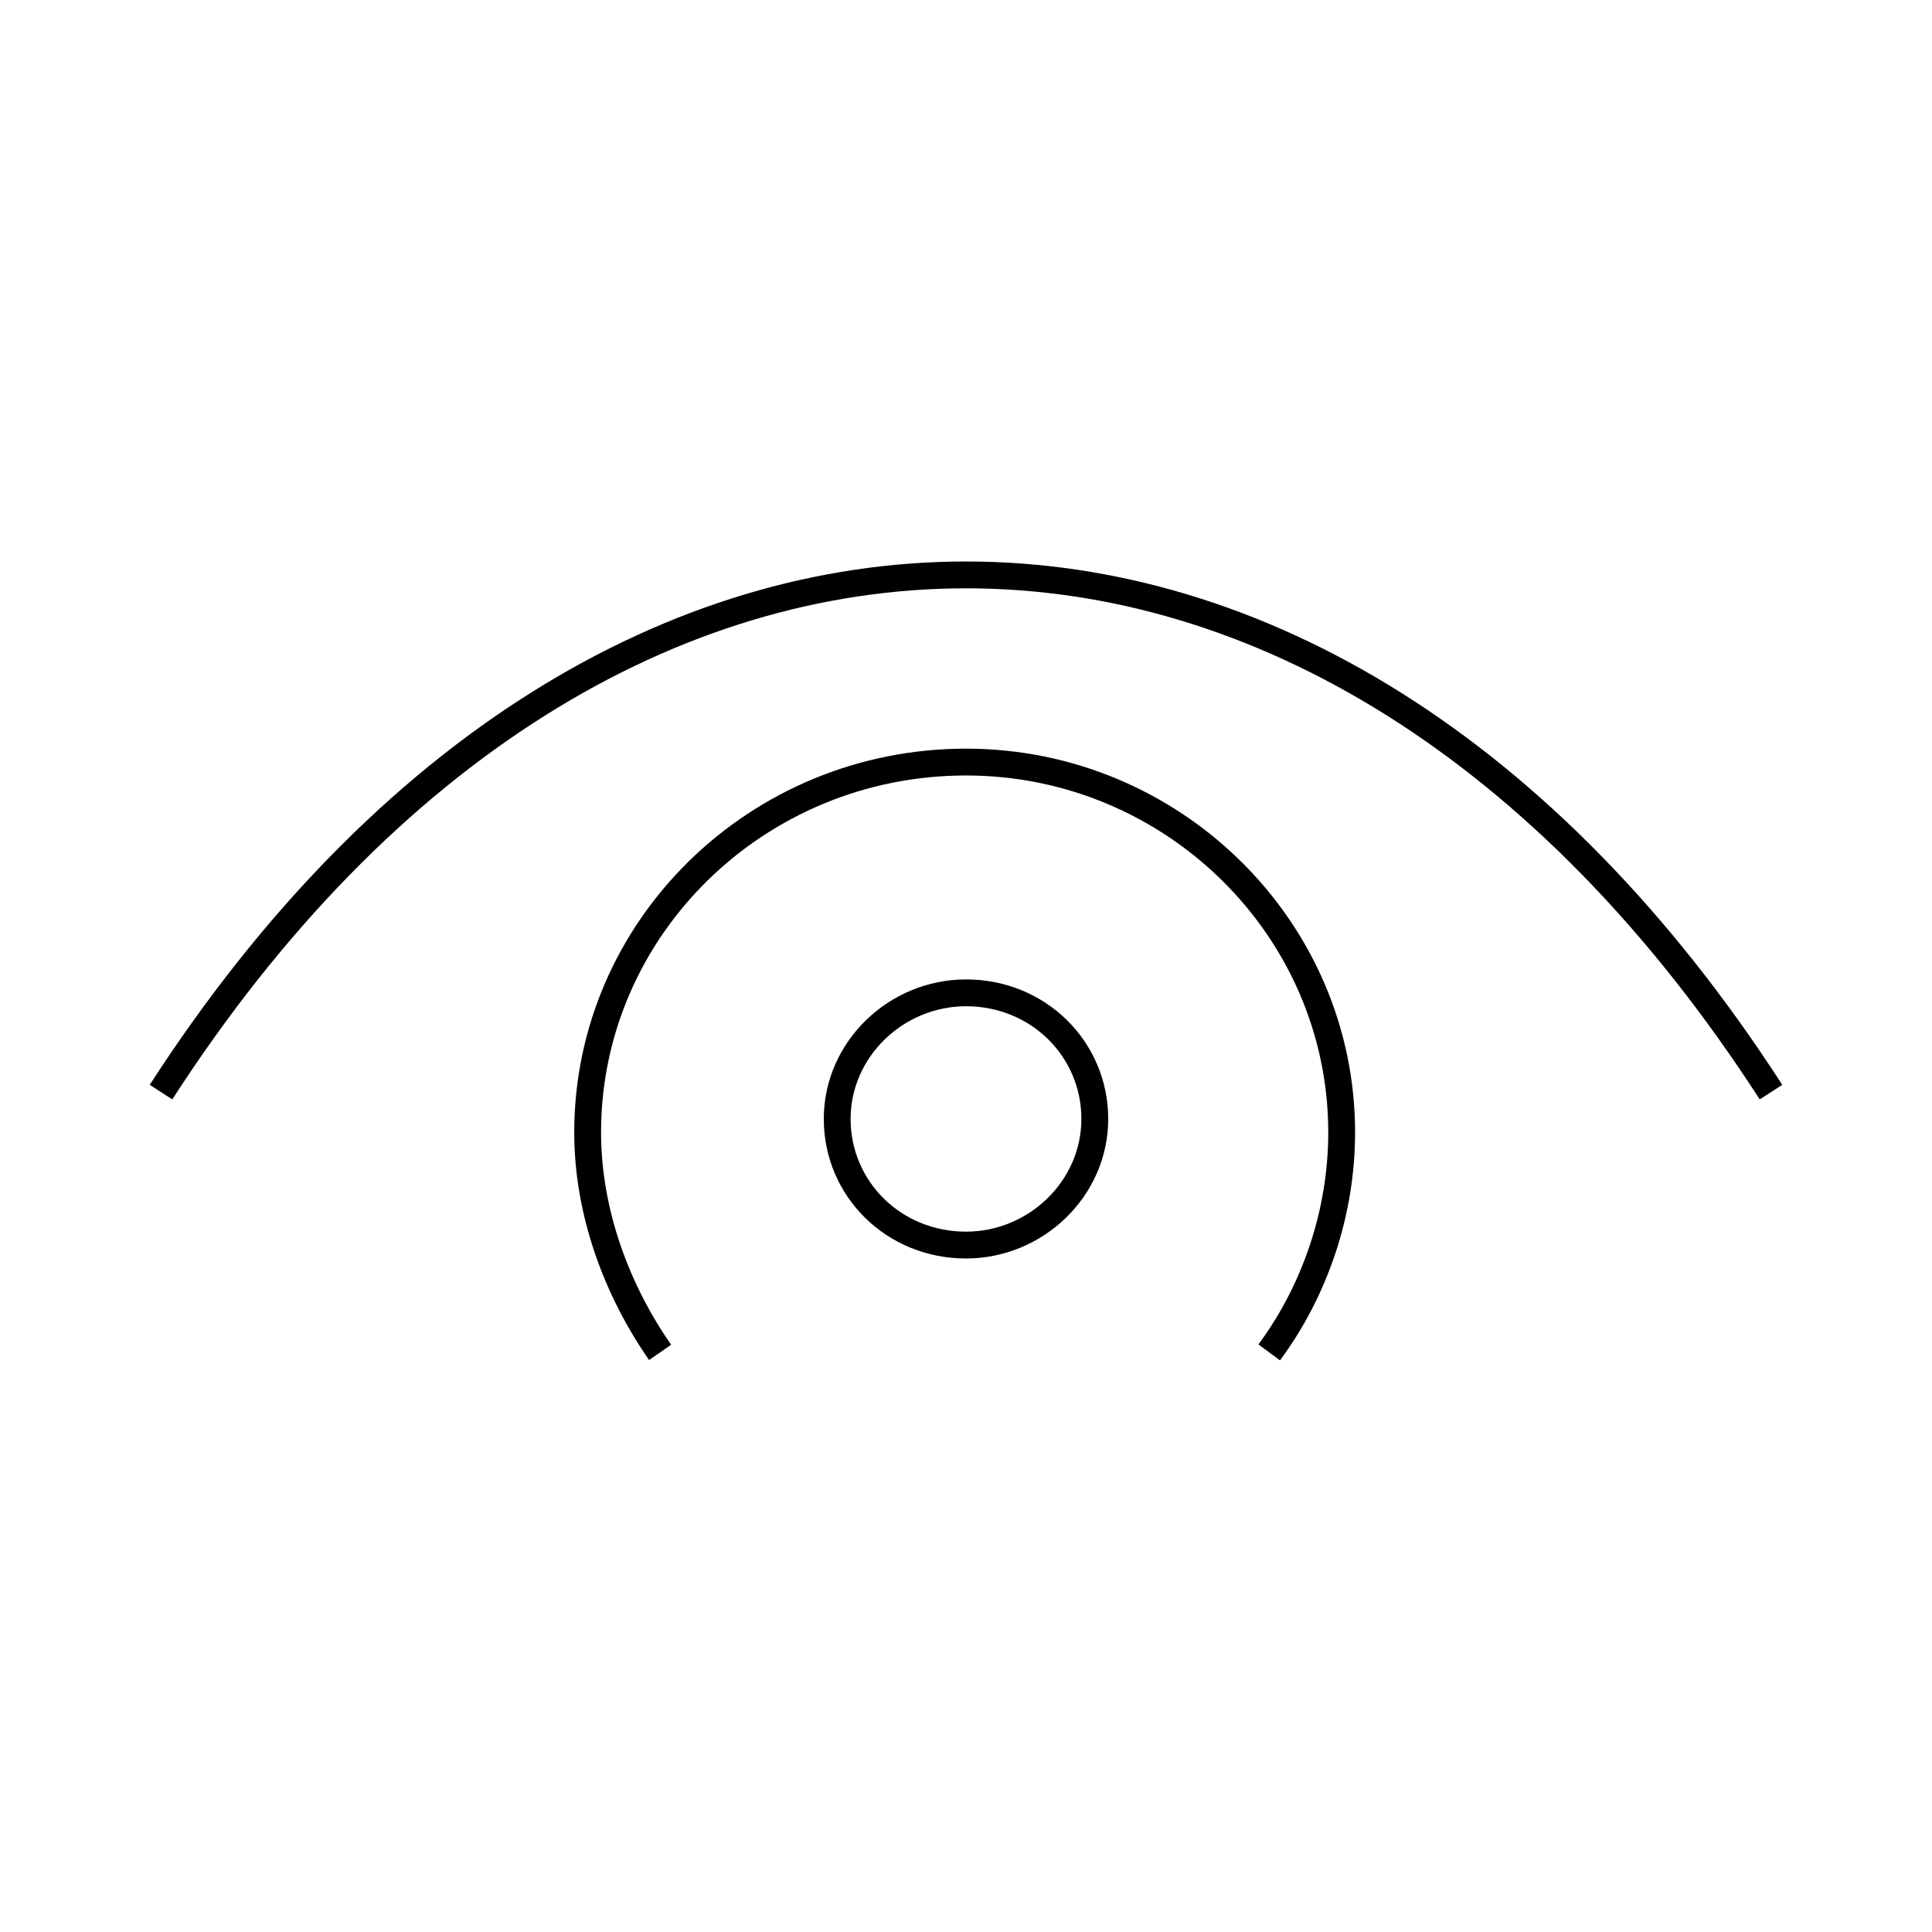 <?xml version="1.0" encoding="utf-8"?>
<!-- Generator: Adobe Illustrator 25.0.1, SVG Export Plug-In . SVG Version: 6.00 Build 0)  -->
<svg version="1.1" id="eye" xmlns="http://www.w3.org/2000/svg" xmlns:xlink="http://www.w3.org/1999/xlink" x="0px" y="0px"
	 viewBox="0 0 72 72" style="enable-background:new 0 0 72 72;" xml:space="preserve">
<style type="text/css">
	.st0{fill:none;stroke:#000000;stroke-miterlimit:10;}
</style>
<g>
	<path class="st0" d="M6,40.7C22.6,15,49.4,15,66,40.7"/>
	<path class="st0" d="M40.8,41.7c0-2.6-2.1-4.7-4.8-4.7c-2.6,0-4.8,2.1-4.8,4.7s2.1,4.7,4.8,4.7C38.6,46.4,40.8,44.3,40.8,41.7z"/>
	<path class="st0" d="M47.3,50.4c1.7-2.3,2.7-5.2,2.7-8.2c0-7.6-6.3-13.8-14-13.8c-7.8,0-14.1,6.2-14.1,13.8c0,3,1.1,5.9,2.7,8.2"/>
</g>
</svg>
